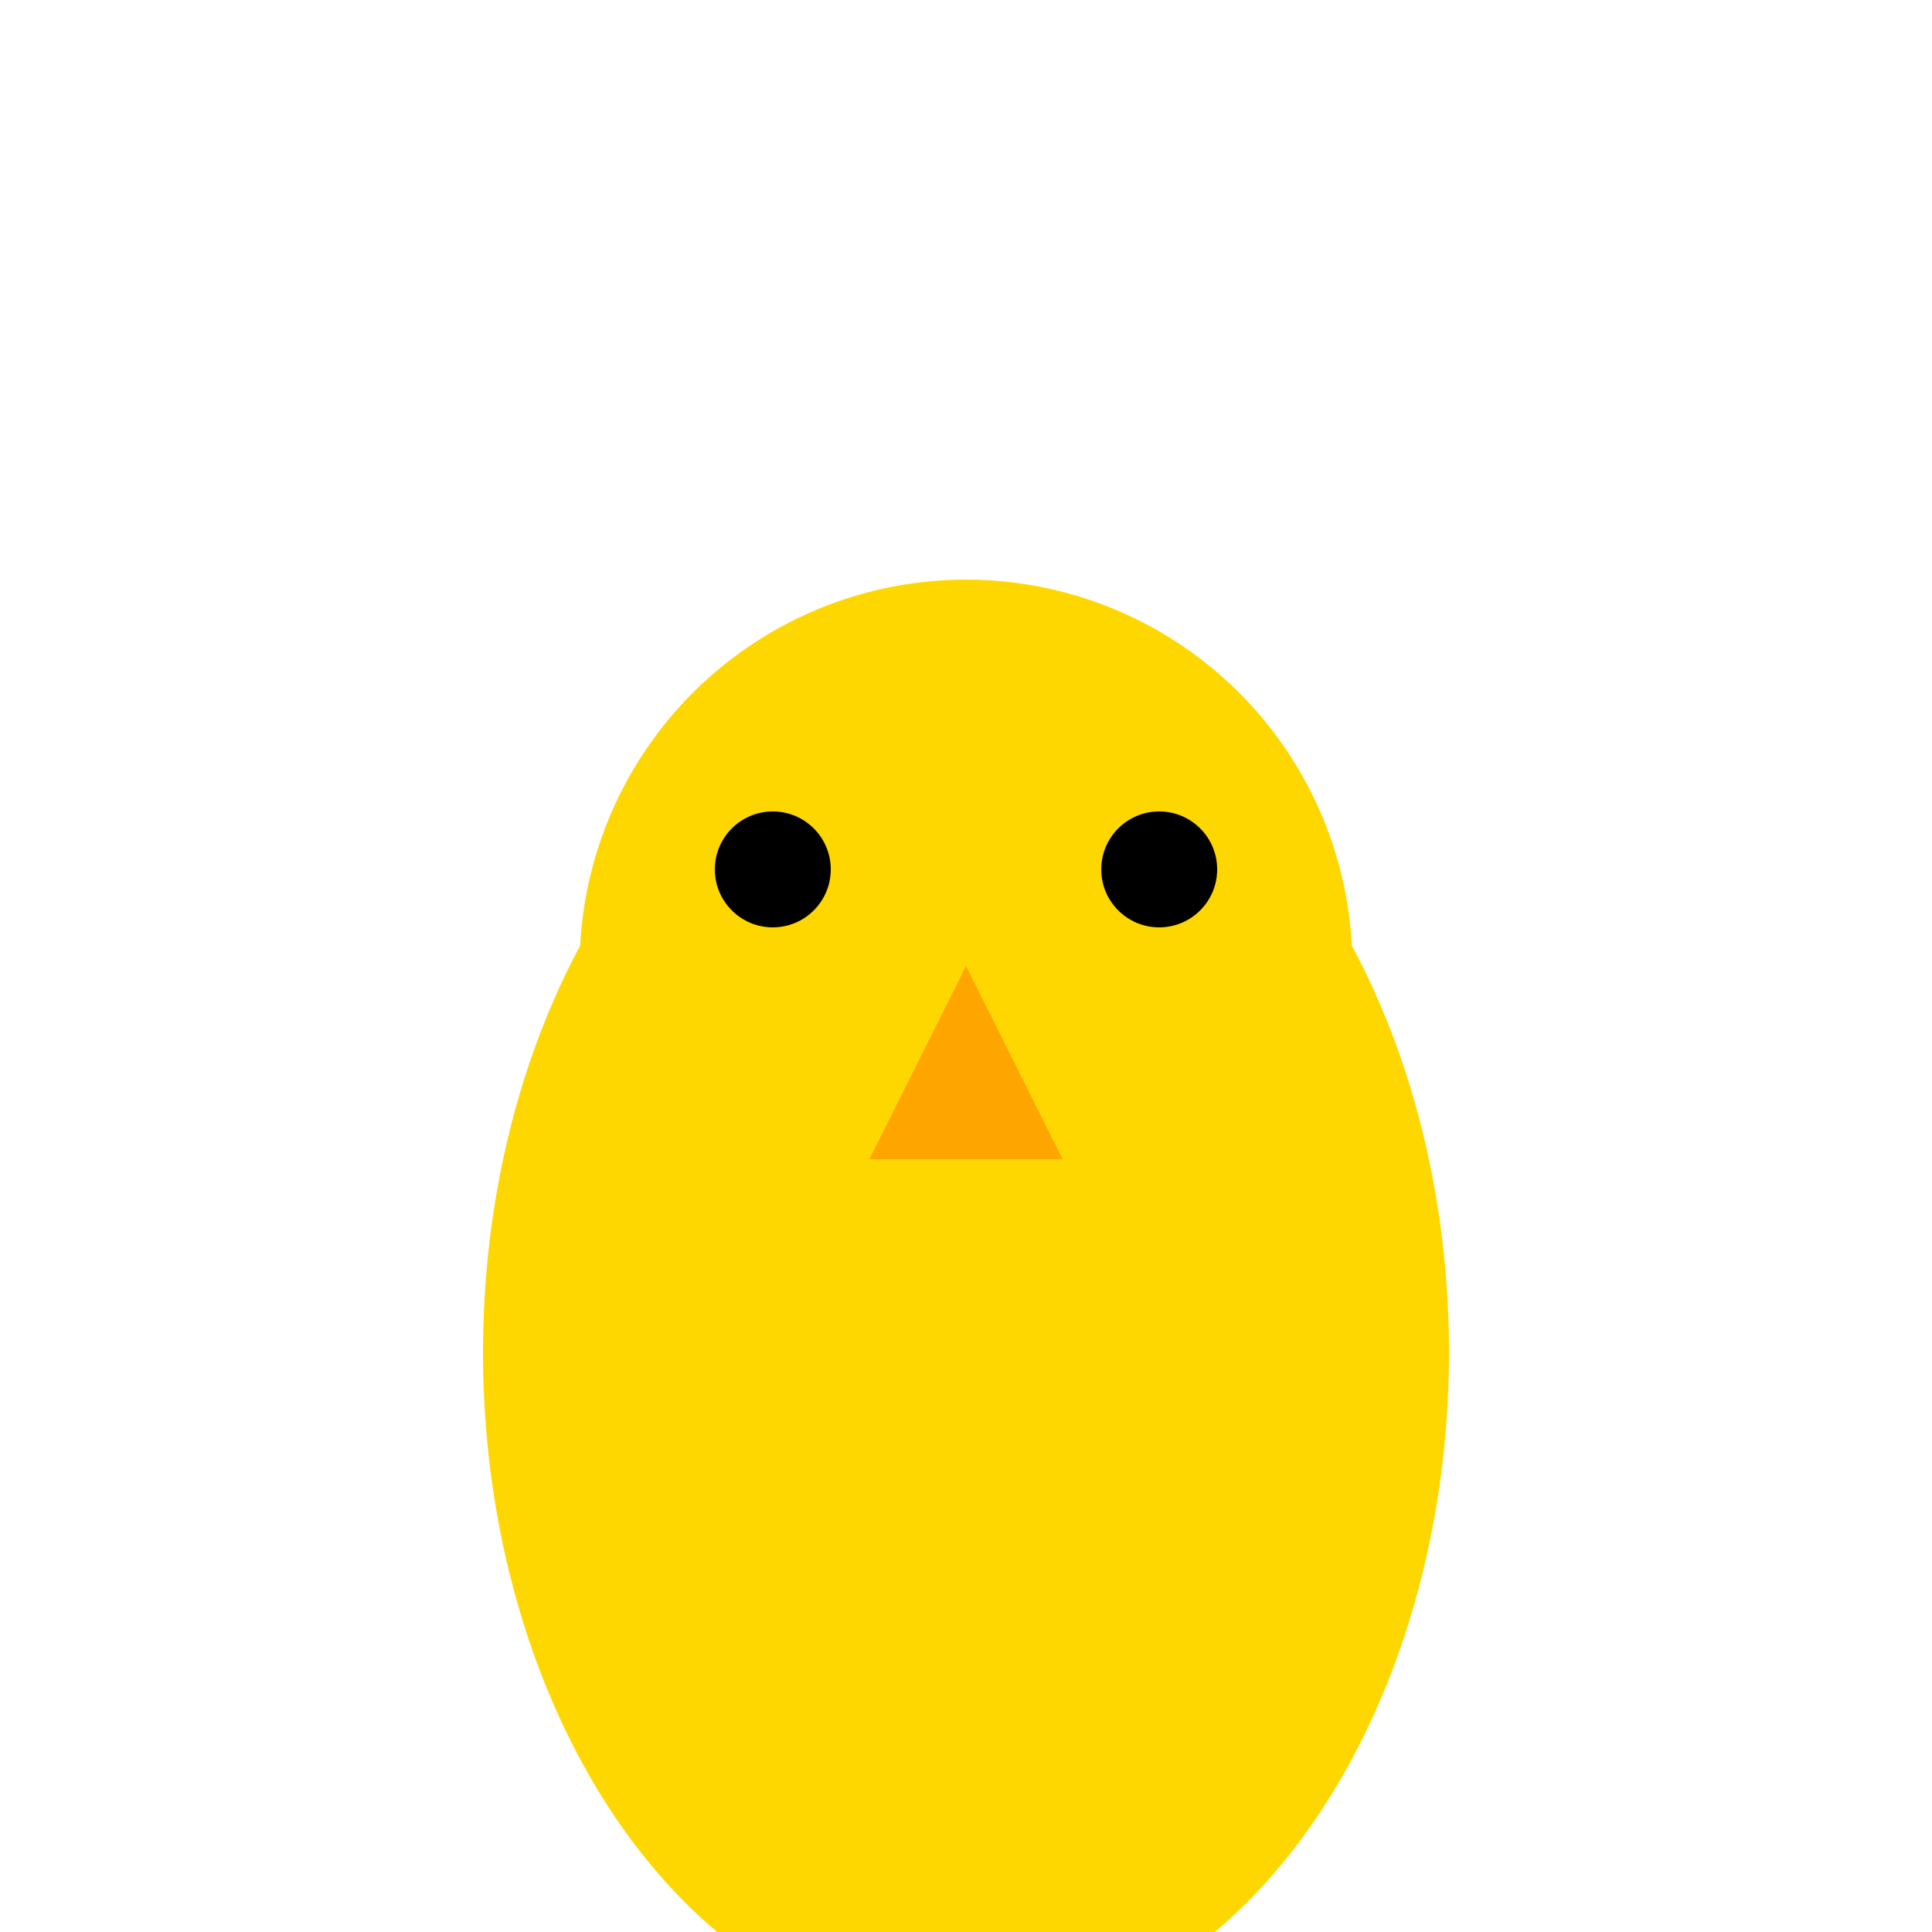 <svg xmlns="http://www.w3.org/2000/svg" viewBox="0 0 100 100" width="80" height="80">
  <!-- Body -->
  <ellipse cx="50" cy="70" rx="25" ry="35" fill="#FFD700" />
  <!-- Head -->
  <circle cx="50" cy="50" r="20" fill="#FFD700" />
  <!-- Eyes -->
  <circle cx="40" cy="45" r="3" fill="black" />
  <circle cx="60" cy="45" r="3" fill="black" />
  <!-- Beak -->
  <polygon points="50,50 55,60 45,60" fill="orange" />
</svg>

